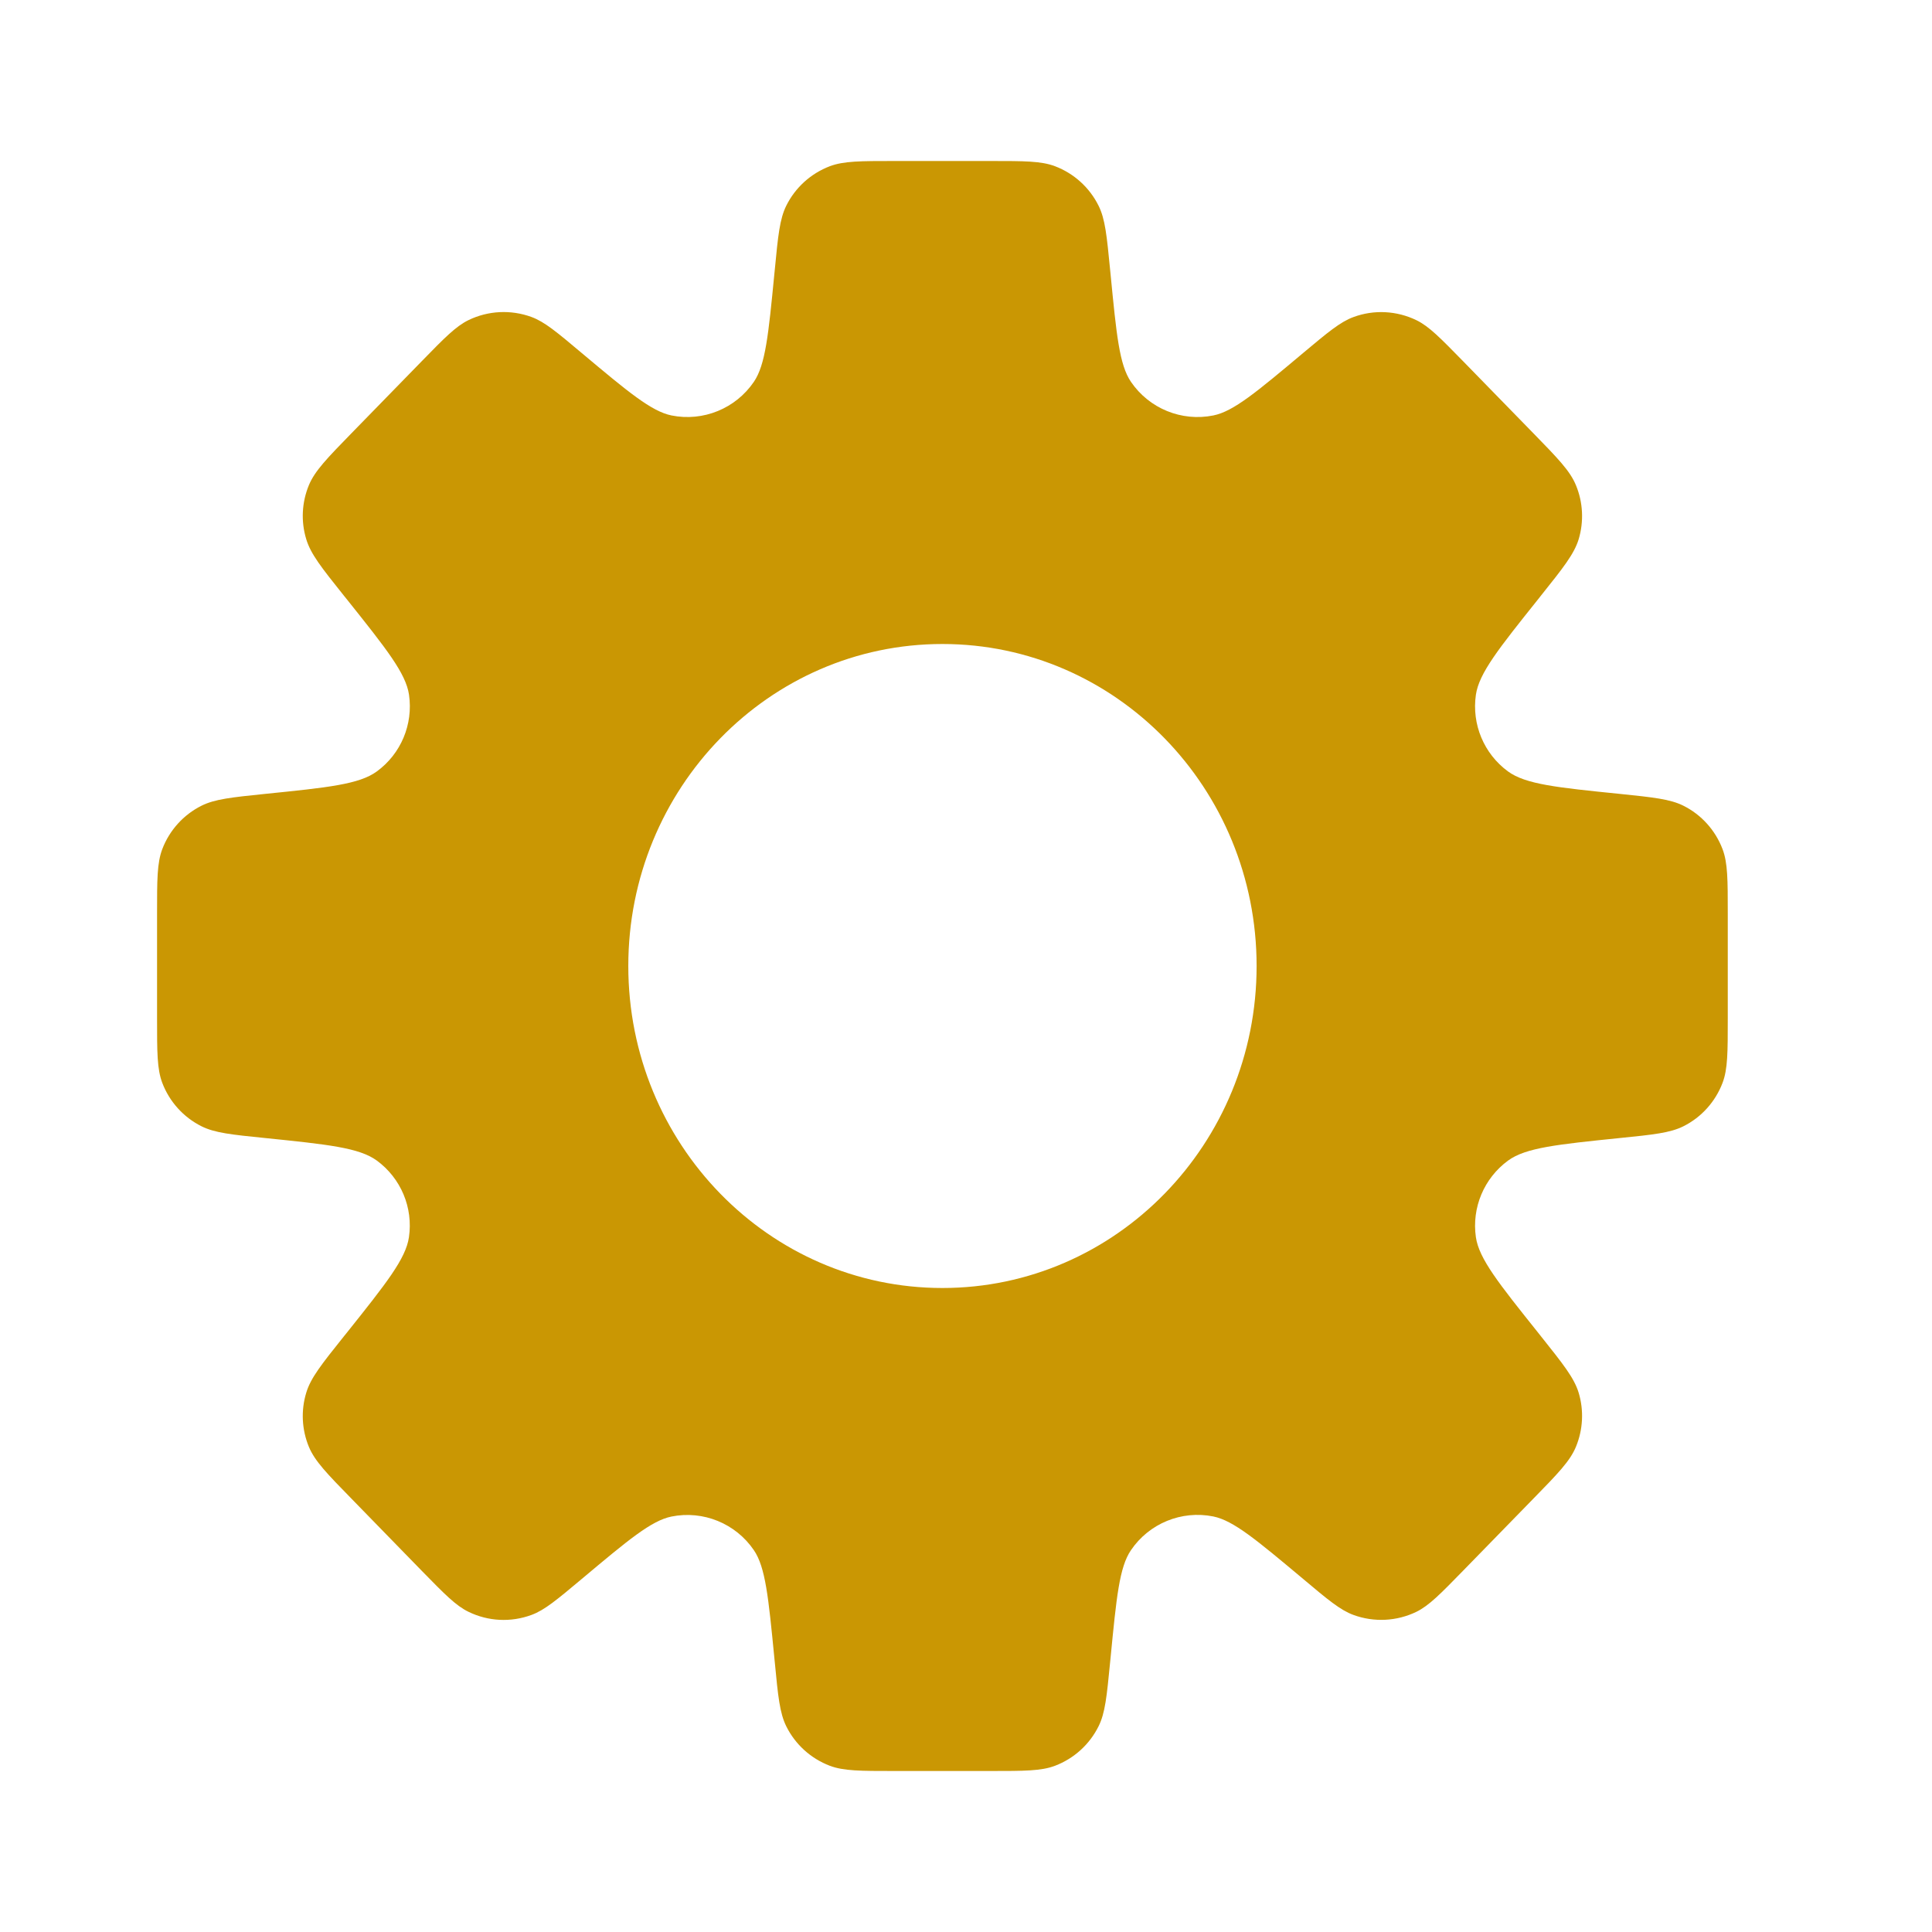 <svg width="24" height="24" viewBox="0 0 24 24" fill="none" xmlns="http://www.w3.org/2000/svg">
<path fill-rule="evenodd" clip-rule="evenodd" d="M13.79 3.348V3.348L13.796 3.408C13.869 4.157 13.905 4.532 14.049 4.743C14.275 5.075 14.678 5.24 15.072 5.161C15.323 5.111 15.611 4.869 16.188 4.385C16.495 4.128 16.649 3.999 16.812 3.939C17.068 3.844 17.351 3.859 17.596 3.978C17.752 4.054 17.892 4.198 18.172 4.484L19.044 5.378C19.35 5.692 19.504 5.849 19.577 6.028C19.665 6.24 19.677 6.477 19.611 6.698C19.555 6.882 19.418 7.054 19.144 7.397L19.107 7.444C18.617 8.057 18.373 8.363 18.334 8.631C18.281 8.998 18.434 9.364 18.733 9.583C18.952 9.743 19.342 9.783 20.122 9.862C20.539 9.905 20.748 9.927 20.912 10.009C21.136 10.121 21.309 10.314 21.398 10.548C21.463 10.719 21.463 10.929 21.463 11.349V12.652C21.463 13.071 21.463 13.281 21.398 13.452C21.309 13.686 21.136 13.879 20.912 13.991C20.748 14.073 20.539 14.095 20.122 14.137L20.122 14.137C19.342 14.217 18.953 14.257 18.734 14.417C18.435 14.636 18.281 15.002 18.334 15.369C18.373 15.637 18.618 15.943 19.107 16.555L19.145 16.603L19.145 16.603C19.418 16.946 19.555 17.117 19.611 17.302C19.677 17.522 19.665 17.759 19.577 17.972C19.504 18.15 19.351 18.307 19.044 18.621L18.172 19.515C17.892 19.802 17.752 19.945 17.596 20.022C17.351 20.141 17.068 20.155 16.812 20.061C16.649 20.001 16.495 19.872 16.188 19.614L16.188 19.614C15.611 19.131 15.323 18.889 15.072 18.838C14.678 18.759 14.275 18.924 14.049 19.257C13.905 19.468 13.869 19.842 13.796 20.592L13.79 20.652C13.749 21.071 13.729 21.28 13.647 21.444C13.535 21.67 13.342 21.845 13.106 21.935C12.935 22 12.725 22 12.304 22H11.11C10.69 22 10.48 22 10.308 21.935C10.072 21.845 9.879 21.67 9.767 21.444C9.686 21.28 9.665 21.071 9.625 20.652L9.619 20.592C9.546 19.843 9.509 19.468 9.365 19.257C9.139 18.925 8.736 18.76 8.342 18.839C8.092 18.889 7.803 19.131 7.226 19.615C6.919 19.872 6.766 20.001 6.603 20.061C6.347 20.156 6.064 20.142 5.819 20.022C5.662 19.946 5.522 19.802 5.242 19.516L4.371 18.622C4.064 18.308 3.911 18.151 3.837 17.973C3.749 17.76 3.737 17.523 3.804 17.302C3.859 17.117 3.996 16.946 4.27 16.603L4.308 16.556C4.797 15.943 5.041 15.637 5.08 15.369C5.134 15.002 4.98 14.636 4.681 14.417C4.462 14.257 4.072 14.217 3.293 14.137H3.293C2.875 14.095 2.667 14.073 2.503 13.991C2.279 13.879 2.105 13.686 2.016 13.452C1.951 13.281 1.951 13.071 1.951 12.651L1.951 11.349C1.951 10.929 1.951 10.719 2.016 10.548C2.105 10.314 2.279 10.121 2.503 10.009C2.667 9.927 2.875 9.905 3.293 9.862C4.073 9.783 4.463 9.743 4.681 9.583C4.981 9.364 5.134 8.998 5.081 8.631C5.042 8.363 4.797 8.057 4.308 7.444L4.308 7.444L4.27 7.397C3.996 7.054 3.859 6.882 3.804 6.697C3.737 6.477 3.749 6.24 3.837 6.027C3.911 5.849 4.064 5.692 4.371 5.377L5.242 4.484C5.522 4.197 5.662 4.054 5.819 3.977C6.064 3.858 6.347 3.844 6.603 3.938C6.766 3.998 6.919 4.127 7.226 4.385C7.803 4.869 8.092 5.11 8.342 5.161C8.736 5.24 9.139 5.075 9.365 4.743C9.509 4.531 9.546 4.157 9.619 3.407V3.407L9.625 3.347C9.665 2.929 9.686 2.72 9.767 2.556C9.879 2.33 10.072 2.155 10.308 2.065C10.48 2 10.69 2 11.11 2H12.305C12.725 2 12.935 2 13.106 2.065C13.342 2.155 13.535 2.33 13.647 2.556C13.729 2.72 13.749 2.929 13.79 3.348ZM11.707 16C13.863 16 15.61 14.209 15.61 12C15.61 9.791 13.863 8 11.707 8C9.552 8 7.805 9.791 7.805 12C7.805 14.209 9.552 16 11.707 16Z" fill="#CA9703"/>
</svg>
